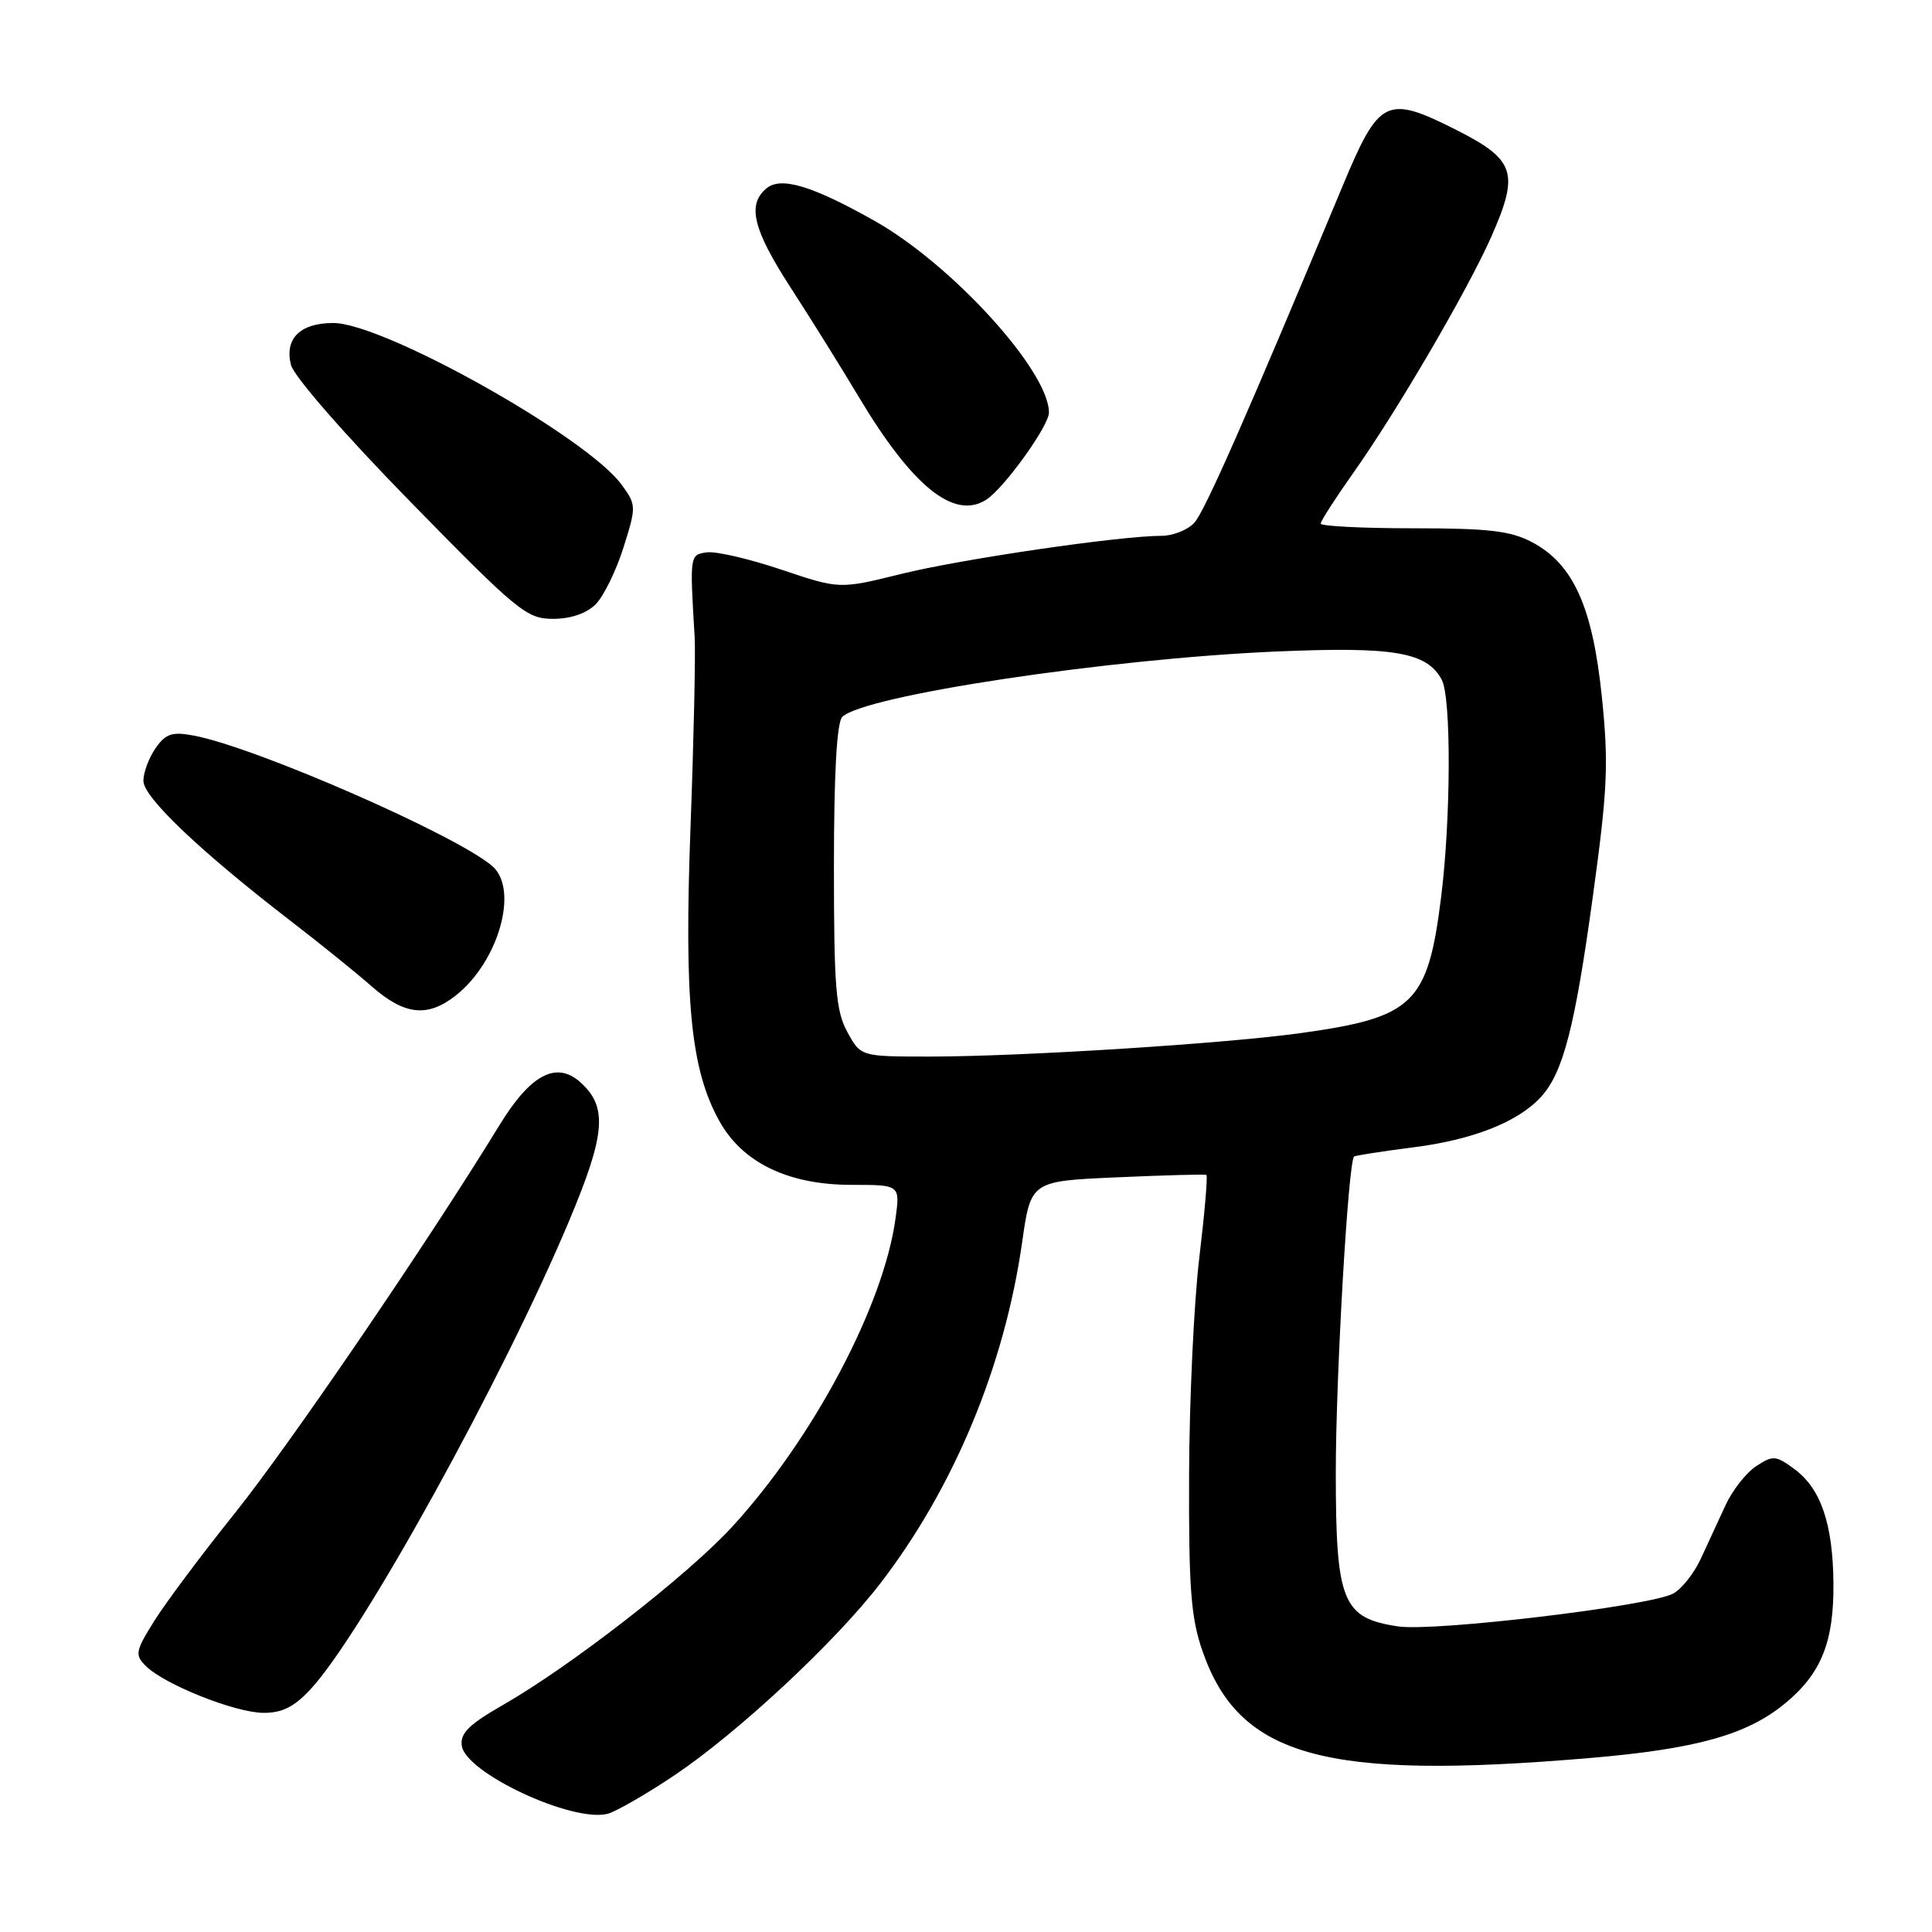 <?xml version="1.0" encoding="UTF-8" standalone="no"?>
<!DOCTYPE svg PUBLIC "-//W3C//DTD SVG 1.1//EN" "http://www.w3.org/Graphics/SVG/1.1/DTD/svg11.dtd" >
<svg xmlns="http://www.w3.org/2000/svg" xmlns:xlink="http://www.w3.org/1999/xlink" version="1.1" viewBox="0 0 256 256">
 <g >
 <path fill="currentColor"
d=" M 89.36 235.24 C 97.80 229.57 110.64 217.61 116.64 209.82 C 126.40 197.13 133.10 181.02 135.44 164.60 C 136.59 156.50 136.59 156.50 148.05 156.00 C 154.35 155.72 159.66 155.58 159.85 155.68 C 160.05 155.79 159.62 160.74 158.91 166.69 C 158.20 172.63 157.59 185.60 157.56 195.50 C 157.51 210.55 157.80 214.37 159.35 218.82 C 164.23 232.80 175.51 235.92 210.50 232.96 C 224.74 231.76 231.47 229.88 236.52 225.72 C 241.33 221.76 243.01 217.57 242.94 209.78 C 242.87 201.94 241.28 197.27 237.81 194.69 C 235.31 192.84 234.94 192.81 232.71 194.27 C 231.38 195.14 229.56 197.46 228.65 199.43 C 227.74 201.39 226.27 204.59 225.37 206.53 C 224.47 208.48 222.82 210.56 221.70 211.16 C 218.61 212.82 190.09 216.22 185.28 215.51 C 177.87 214.41 177.00 212.28 177.00 195.07 C 177.00 182.45 178.64 154.02 179.42 153.25 C 179.56 153.11 183.12 152.56 187.33 152.02 C 195.21 151.02 201.21 148.64 204.22 145.31 C 207.13 142.10 208.69 136.05 211.04 118.93 C 213.02 104.57 213.17 101.21 212.25 92.29 C 211.02 80.39 208.47 74.75 203.02 71.85 C 200.17 70.34 197.28 70.00 187.27 70.00 C 180.52 70.00 175.00 69.72 175.00 69.38 C 175.00 69.03 176.96 66.00 179.34 62.63 C 185.06 54.56 194.45 38.49 197.60 31.38 C 201.37 22.84 200.80 21.15 192.74 17.10 C 183.73 12.58 182.72 13.09 177.94 24.56 C 165.23 55.05 159.66 67.71 158.27 69.25 C 157.40 70.21 155.43 71.00 153.90 71.00 C 148.40 71.00 127.35 74.08 119.37 76.06 C 111.24 78.07 111.24 78.07 103.53 75.48 C 99.28 74.05 94.84 73.02 93.65 73.19 C 91.39 73.52 91.39 73.48 92.05 84.50 C 92.17 86.70 91.93 97.95 91.50 109.50 C 90.64 132.69 91.51 141.68 95.31 148.53 C 98.38 154.07 104.44 157.00 112.85 157.00 C 119.27 157.00 119.27 157.00 118.66 161.47 C 117.08 173.00 107.76 190.59 97.04 202.28 C 91.17 208.69 75.61 220.79 66.67 225.90 C 62.13 228.50 60.95 229.67 61.19 231.33 C 61.71 234.93 75.82 241.52 80.50 240.34 C 81.60 240.06 85.59 237.77 89.36 235.24 Z  M 41.11 223.88 C 47.91 216.60 66.69 182.58 75.45 161.68 C 80.24 150.25 80.53 146.69 76.93 143.43 C 73.73 140.54 70.31 142.35 66.18 149.09 C 56.73 164.54 38.37 191.46 31.12 200.50 C 26.71 206.00 21.89 212.45 20.41 214.83 C 17.94 218.79 17.85 219.28 19.32 220.75 C 21.76 223.19 31.08 226.91 34.85 226.96 C 37.34 226.99 38.94 226.20 41.11 223.88 Z  M 60.39 131.91 C 66.06 127.44 68.78 117.87 65.25 114.78 C 60.59 110.70 33.86 99.00 25.68 97.47 C 22.81 96.93 21.97 97.20 20.62 99.13 C 19.73 100.40 19.00 102.36 19.00 103.47 C 19.00 105.64 26.51 112.78 38.50 122.02 C 42.35 124.98 47.19 128.89 49.25 130.70 C 53.60 134.52 56.65 134.85 60.39 131.91 Z  M 78.93 80.07 C 79.98 79.02 81.64 75.64 82.61 72.56 C 84.33 67.11 84.32 66.91 82.38 64.24 C 77.76 57.90 50.84 42.80 44.16 42.80 C 39.77 42.80 37.68 44.87 38.55 48.34 C 38.93 49.86 45.66 57.58 54.38 66.49 C 68.58 81.01 69.79 82.00 73.28 82.00 C 75.62 82.00 77.71 81.29 78.93 80.07 Z  M 130.67 66.22 C 133.02 64.73 138.98 56.45 138.99 54.68 C 139.02 49.19 126.16 35.05 115.86 29.25 C 107.64 24.62 103.47 23.36 101.57 24.95 C 98.97 27.10 99.76 30.38 104.77 38.12 C 107.40 42.18 111.48 48.72 113.83 52.66 C 120.91 64.48 126.43 68.93 130.67 66.22 Z  M 112.28 136.75 C 110.75 133.96 110.50 130.83 110.50 114.80 C 110.50 102.57 110.88 95.72 111.60 95.00 C 114.43 92.17 146.72 87.30 169.08 86.33 C 184.72 85.66 189.07 86.40 191.04 90.07 C 192.31 92.45 192.26 108.45 190.95 118.92 C 189.19 132.99 187.33 134.80 172.50 136.87 C 162.47 138.28 135.46 139.99 123.28 140.00 C 114.05 140.00 114.05 140.00 112.28 136.75 Z "/>
</g>
</svg>